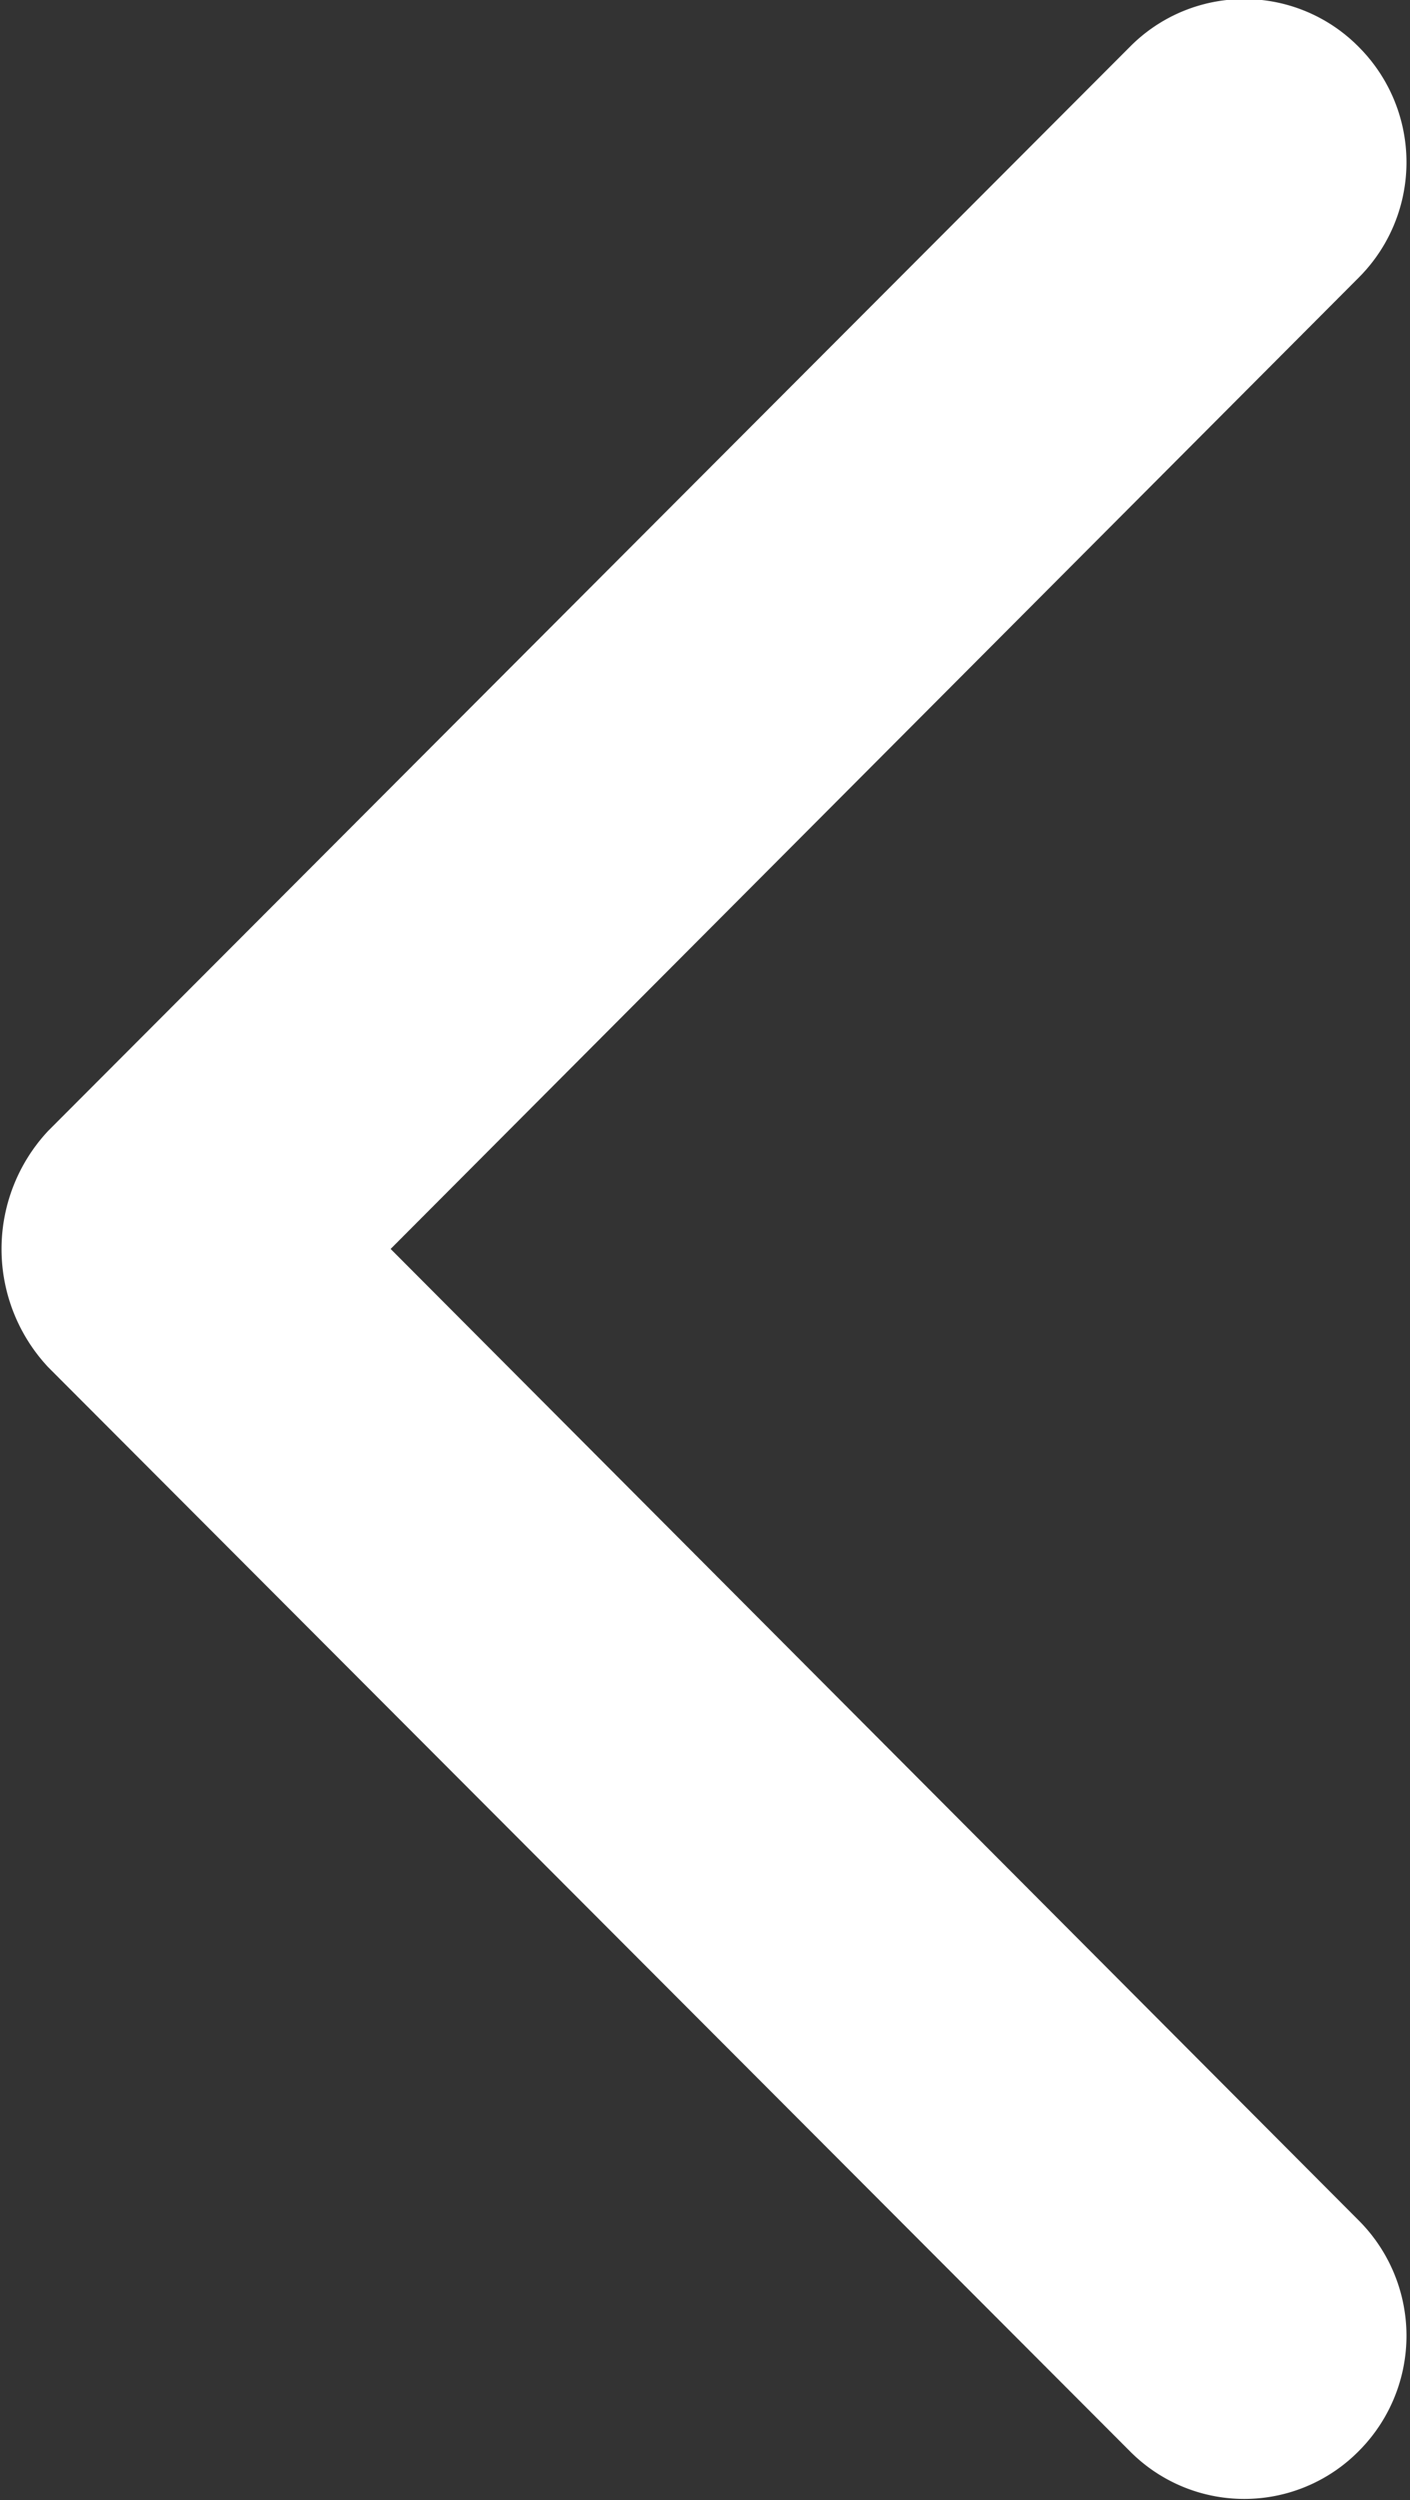 <svg xmlns="http://www.w3.org/2000/svg" width="9.06" height="16.062" viewBox="0 0 9.06 16.062">
  <rect x="0" y="0" width="9.06" height="16.062" fill="#333333" stroke="none"/>
  <defs>
    <style>
      .cls-1 {
        fill: #fff;
        fill-rule: evenodd;
      }
    </style>
  </defs>
  <path id="Shape_385_copy_21" data-name="Shape 385 copy 21" class="cls-1" d="M1450.25,801.284l6.95,6.964a1.034,1.034,0,0,0,1.47,0,1.048,1.048,0,0,0,0-1.483l-6.22-6.241,6.22-6.24a1.048,1.048,0,0,0,0-1.483,1.033,1.033,0,0,0-1.47,0l-6.95,6.964A1.111,1.111,0,0,0,1450.25,801.284Z" transform="translate(-1449.94 -792.5)"/>
</svg>
